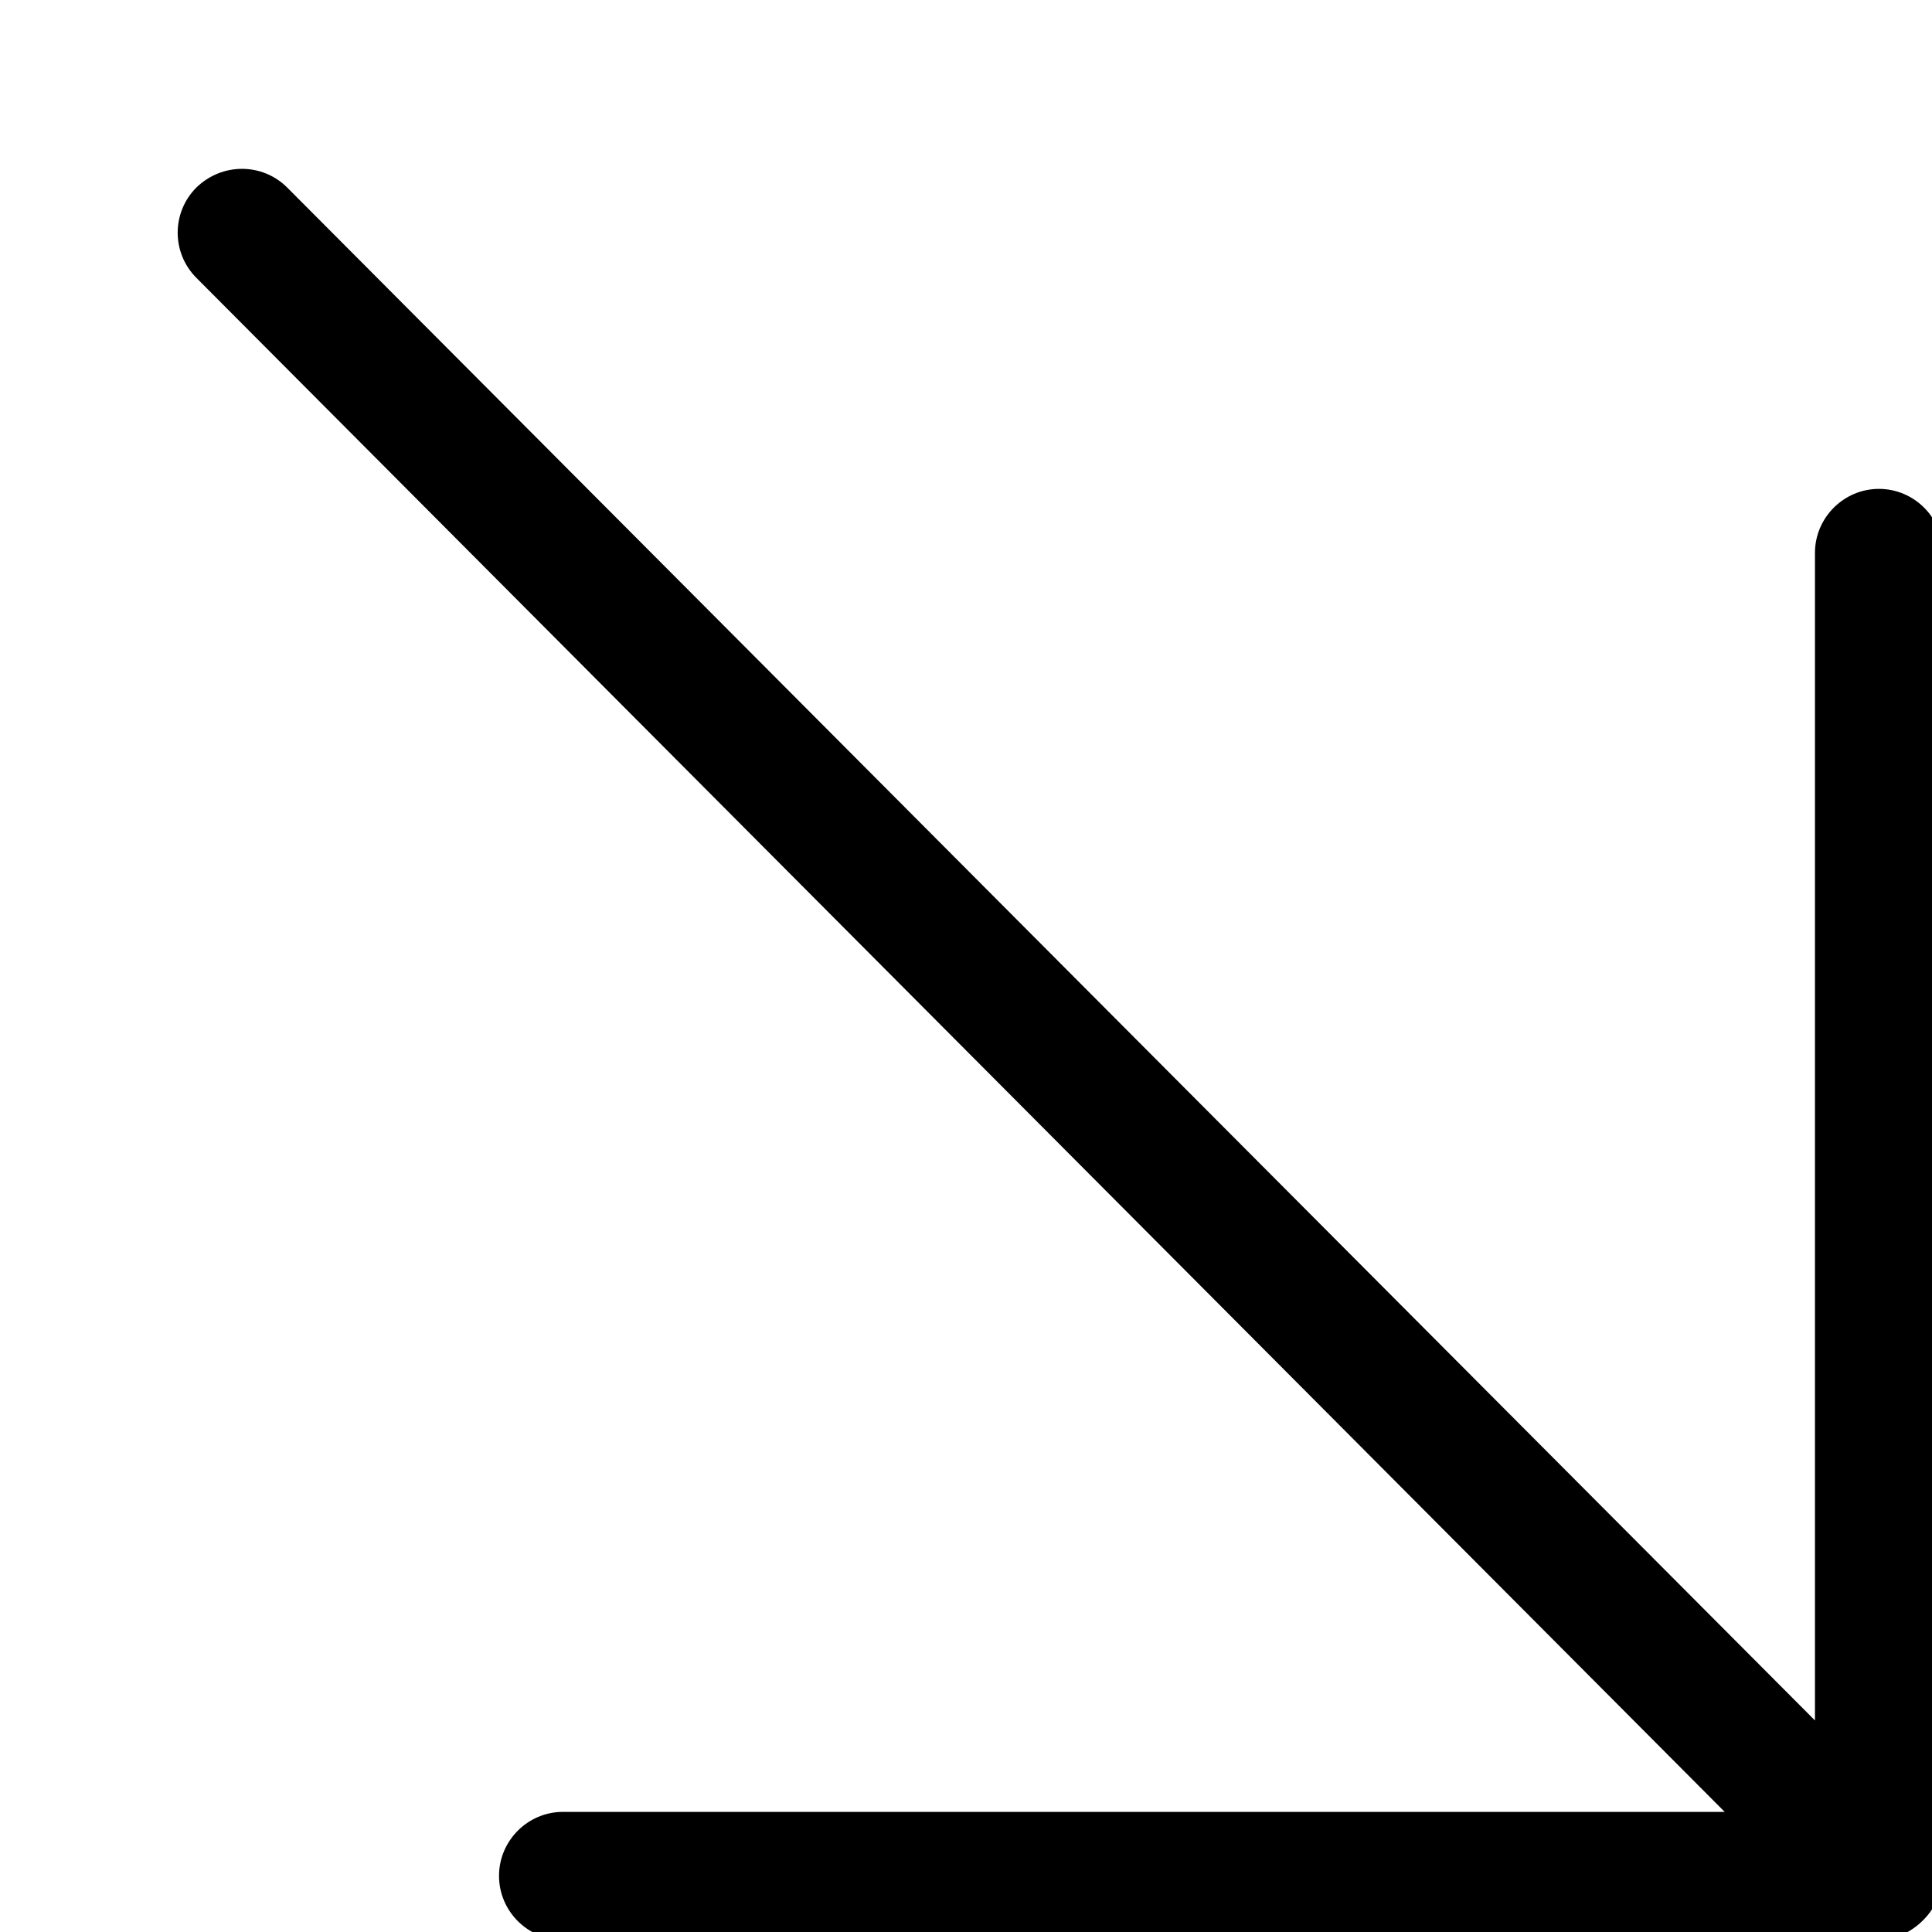 <svg width="24" height="24" viewBox="0 0 24 24" fill="none" xmlns="http://www.w3.org/2000/svg">
<g clip-path="url(#clip0_1_1280)">
<path d="M24.064 23.605C24.104 23.509 24.136 23.406 24.136 23.303V6.868C24.136 6.431 23.778 6.073 23.341 6.073C22.904 6.073 22.546 6.431 22.546 6.868V21.372L3.568 2.33C3.258 2.02 2.757 2.02 2.439 2.33C2.13 2.64 2.13 3.141 2.439 3.451L21.425 22.508H6.993C6.556 22.508 6.199 22.866 6.199 23.303C6.199 23.74 6.556 24.098 6.993 24.098C6.993 24.098 23.325 24.098 23.341 24.098C23.643 24.098 23.937 23.883 24.064 23.605Z" fill="currentColor"/>
</g>
<defs>
<clipPath id="clip0_1_1280">
<rect width="24" height="24" fill="white"/>
</clipPath>
</defs>
</svg>
